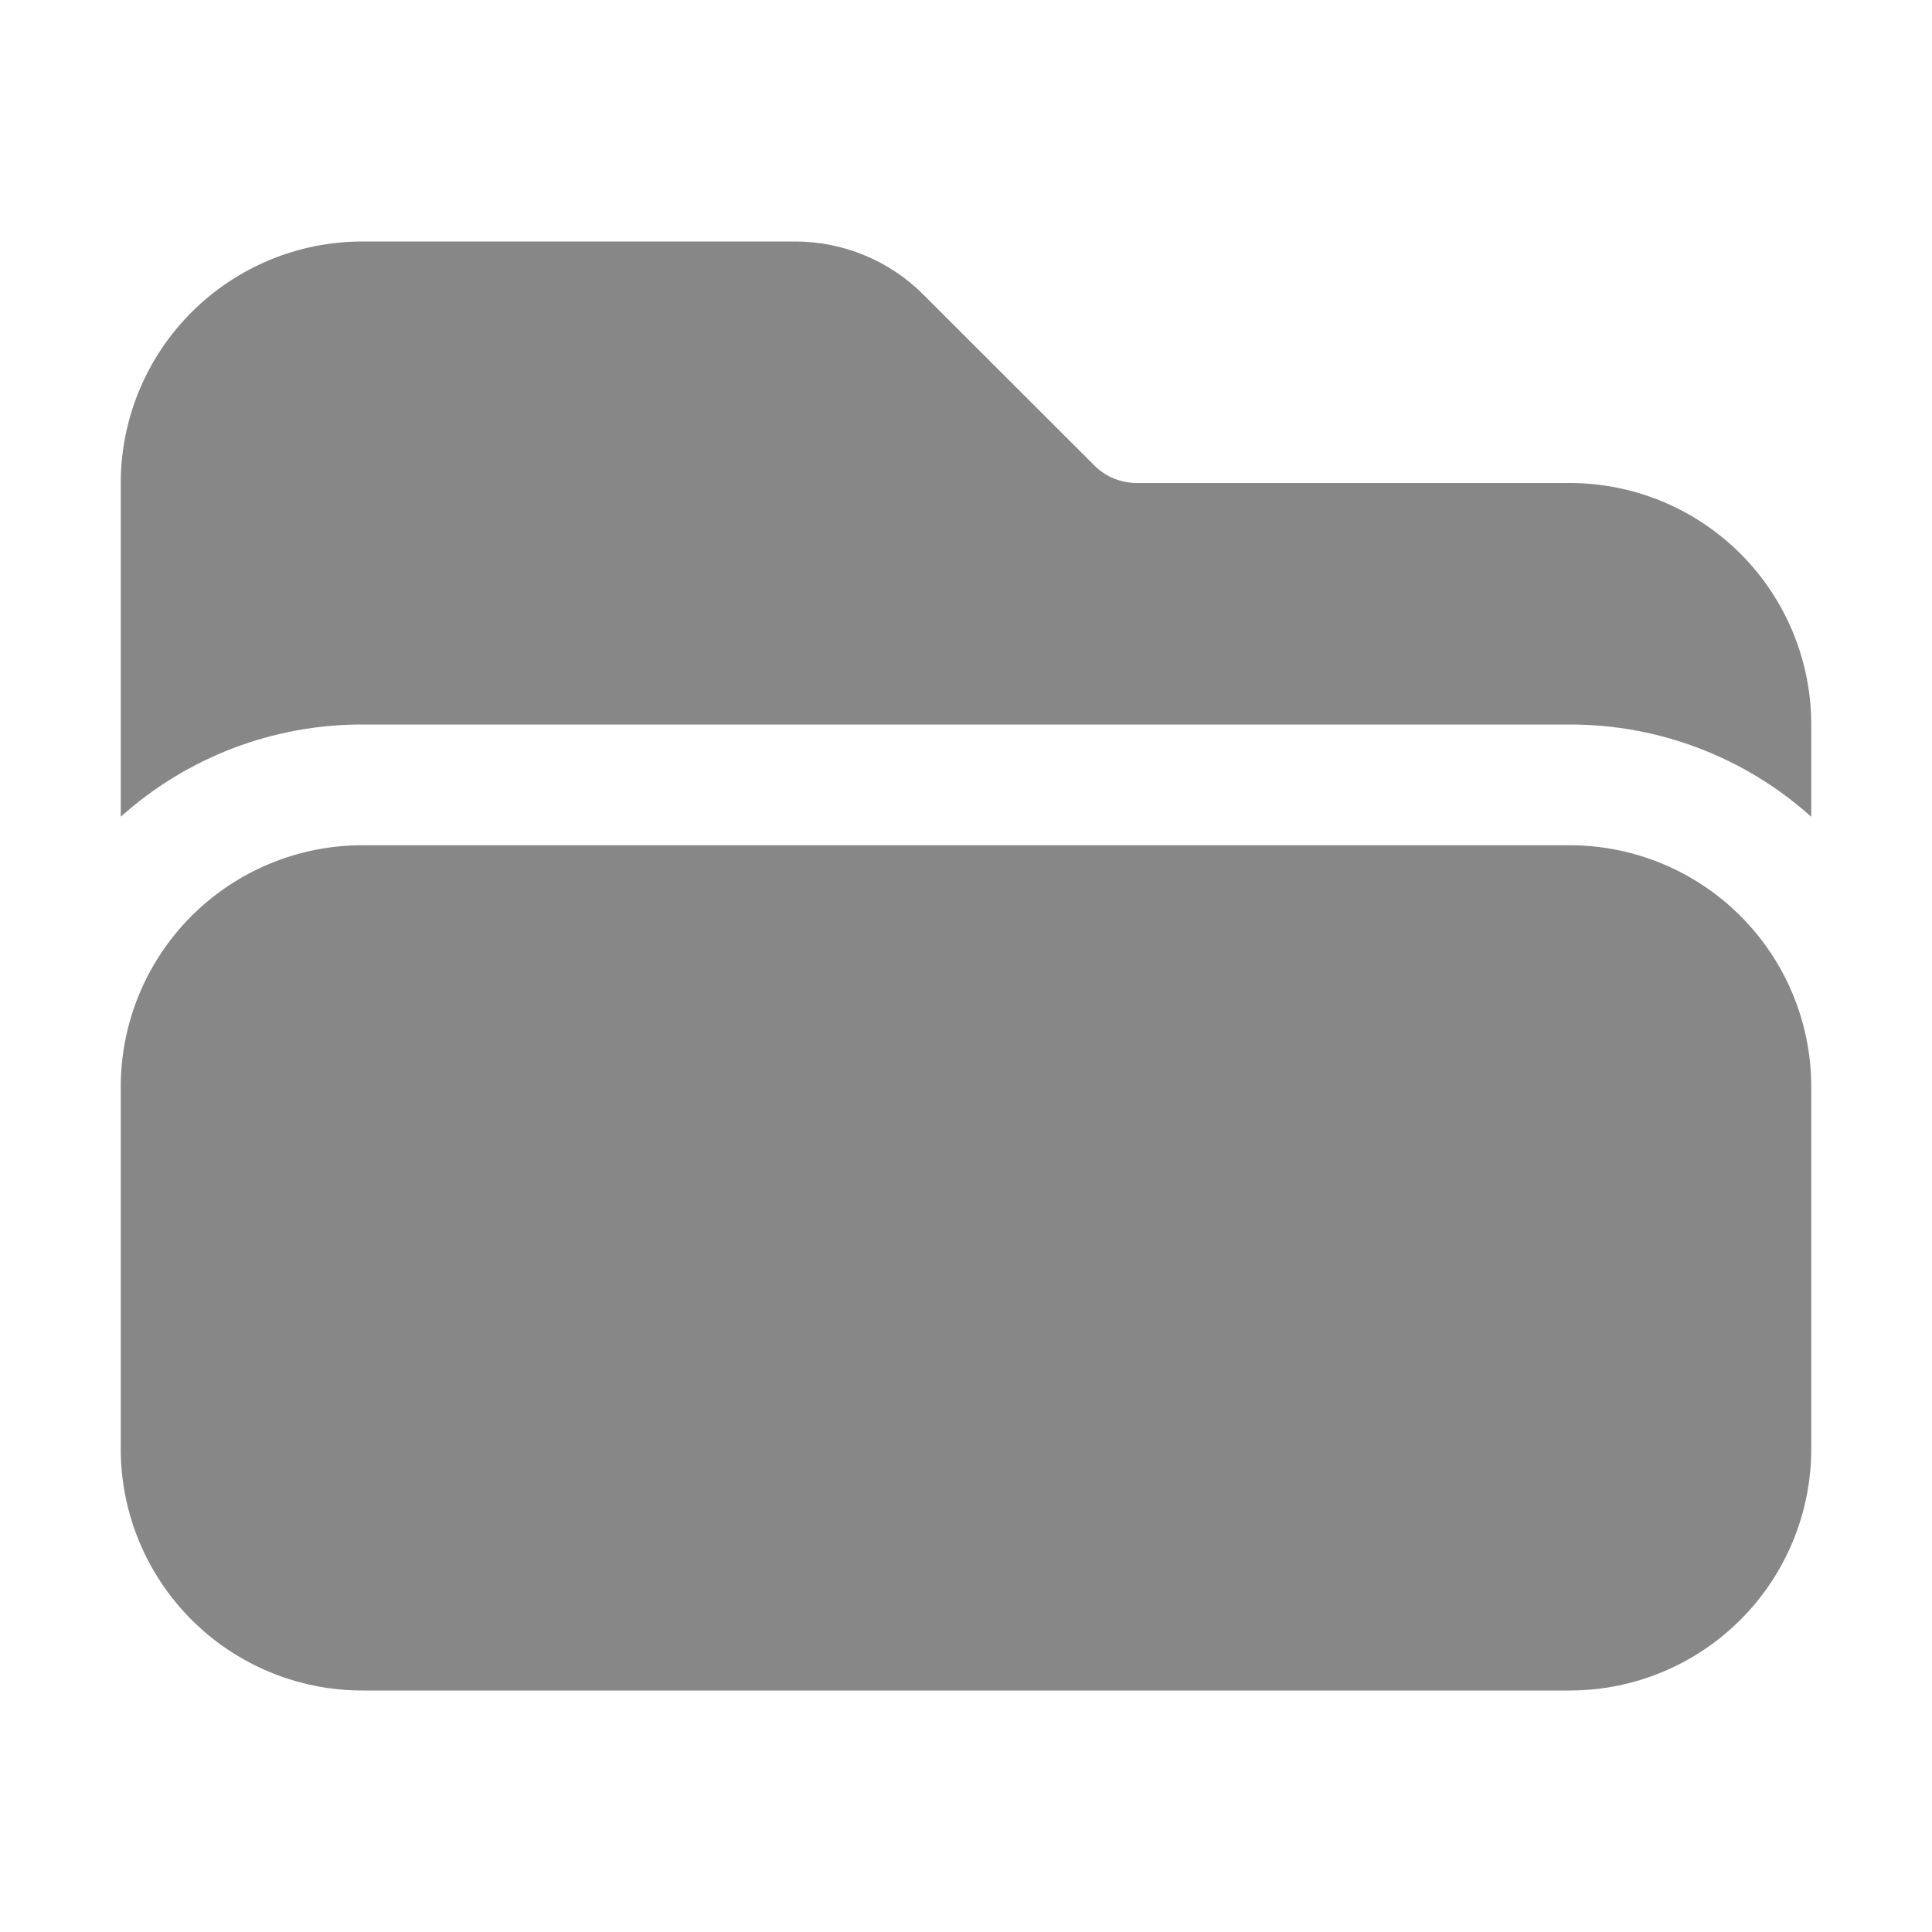 <svg width="16" height="16" viewBox="0 0 16 16" fill="none" xmlns="http://www.w3.org/2000/svg">
<path d="M13 14C13.53 14 14.039 13.789 14.414 13.414C14.789 13.039 15 12.53 15 12V9C15 8.47 14.789 7.961 14.414 7.586C14.039 7.211 13.53 7 13 7H3C2.47 7 1.961 7.211 1.586 7.586C1.211 7.961 1 8.47 1 9V12C1 12.53 1.211 13.039 1.586 13.414C1.961 13.789 2.47 14 3 14H13ZM1 6.764V4C1 3.47 1.211 2.961 1.586 2.586C1.961 2.211 2.47 2 3 2H6.586C6.984 2 7.365 2.158 7.646 2.439L9.061 3.853C9.154 3.947 9.281 4 9.414 4H13C13.53 4 14.039 4.211 14.414 4.586C14.789 4.961 15 5.47 15 6V6.764C14.451 6.271 13.738 5.999 13 6H3C2.262 5.999 1.549 6.271 1 6.764Z" fill="black" fill-opacity="0.47"/>
</svg>
